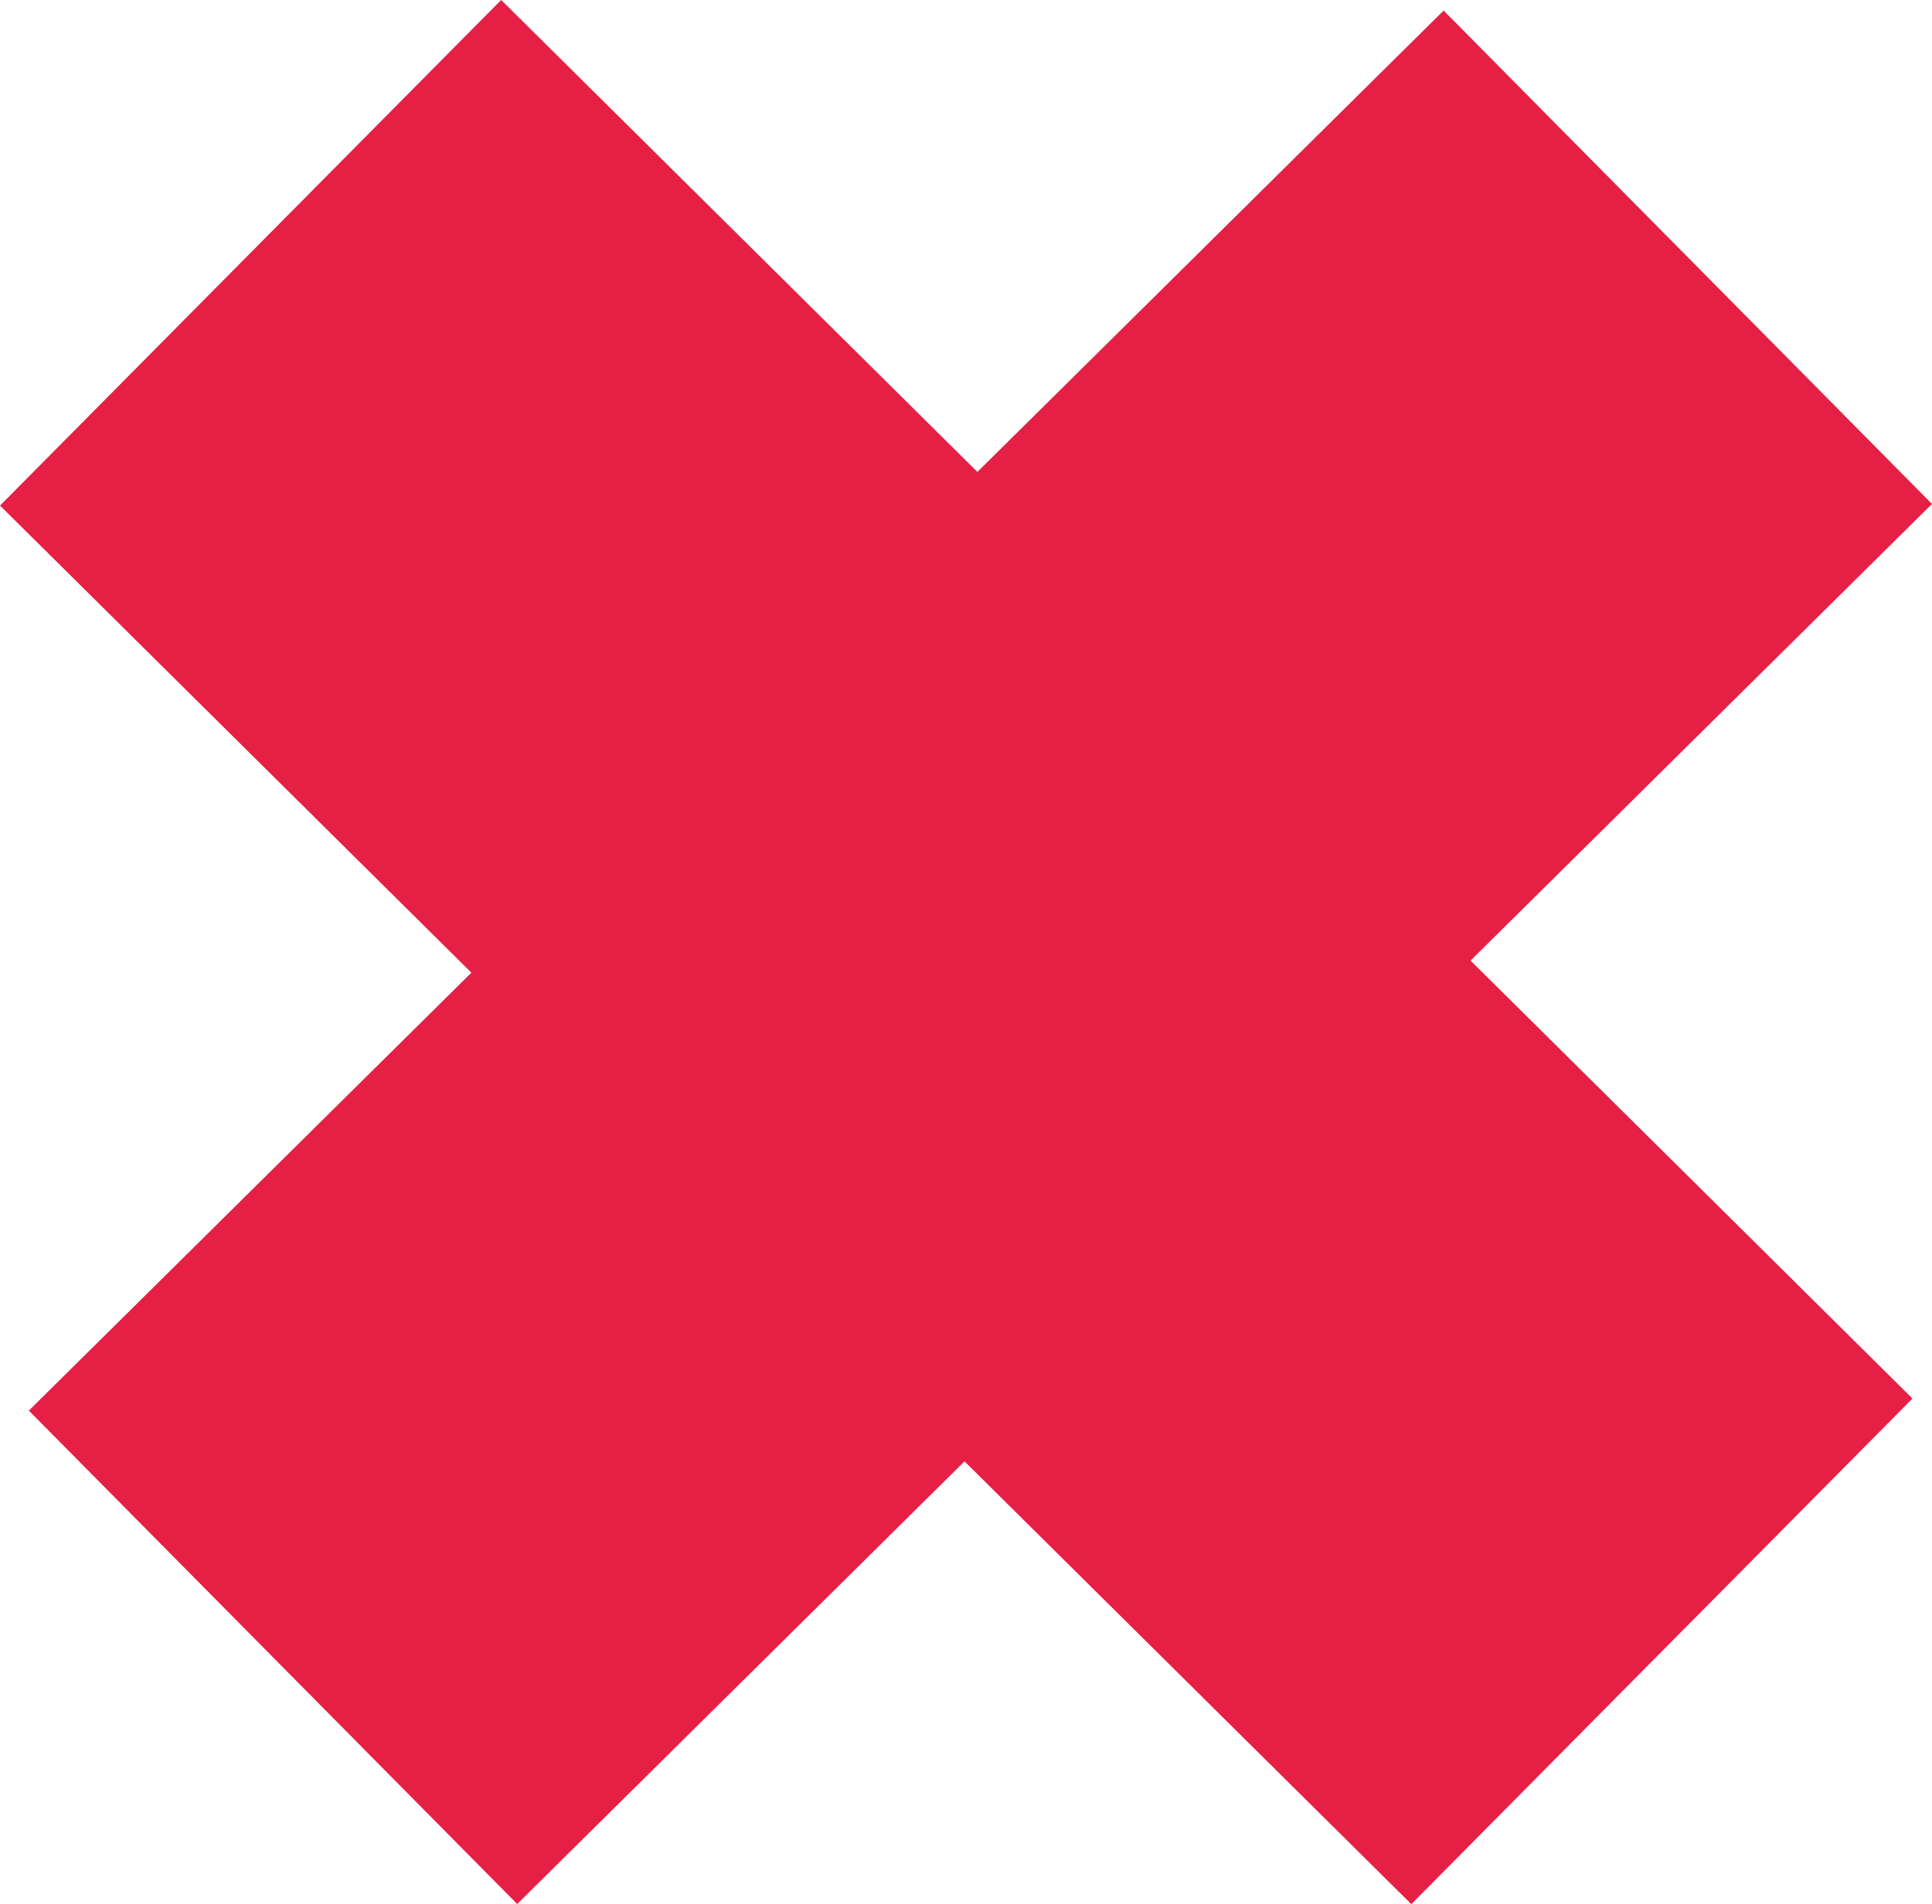 <svg xmlns="http://www.w3.org/2000/svg" width="35.765" height="35.253" viewBox="0 0 35.765 35.253"><defs><style>.a{fill:#e61f45;}</style></defs><g transform="translate(17.599 -6.66) rotate(45)"><rect class="a" width="12.852" height="36.848" transform="translate(11.3 -1.605) rotate(0.297)"/><rect class="a" width="13.179" height="36.783" transform="translate(-1.116 23.772) rotate(-90.257)"/></g></svg>